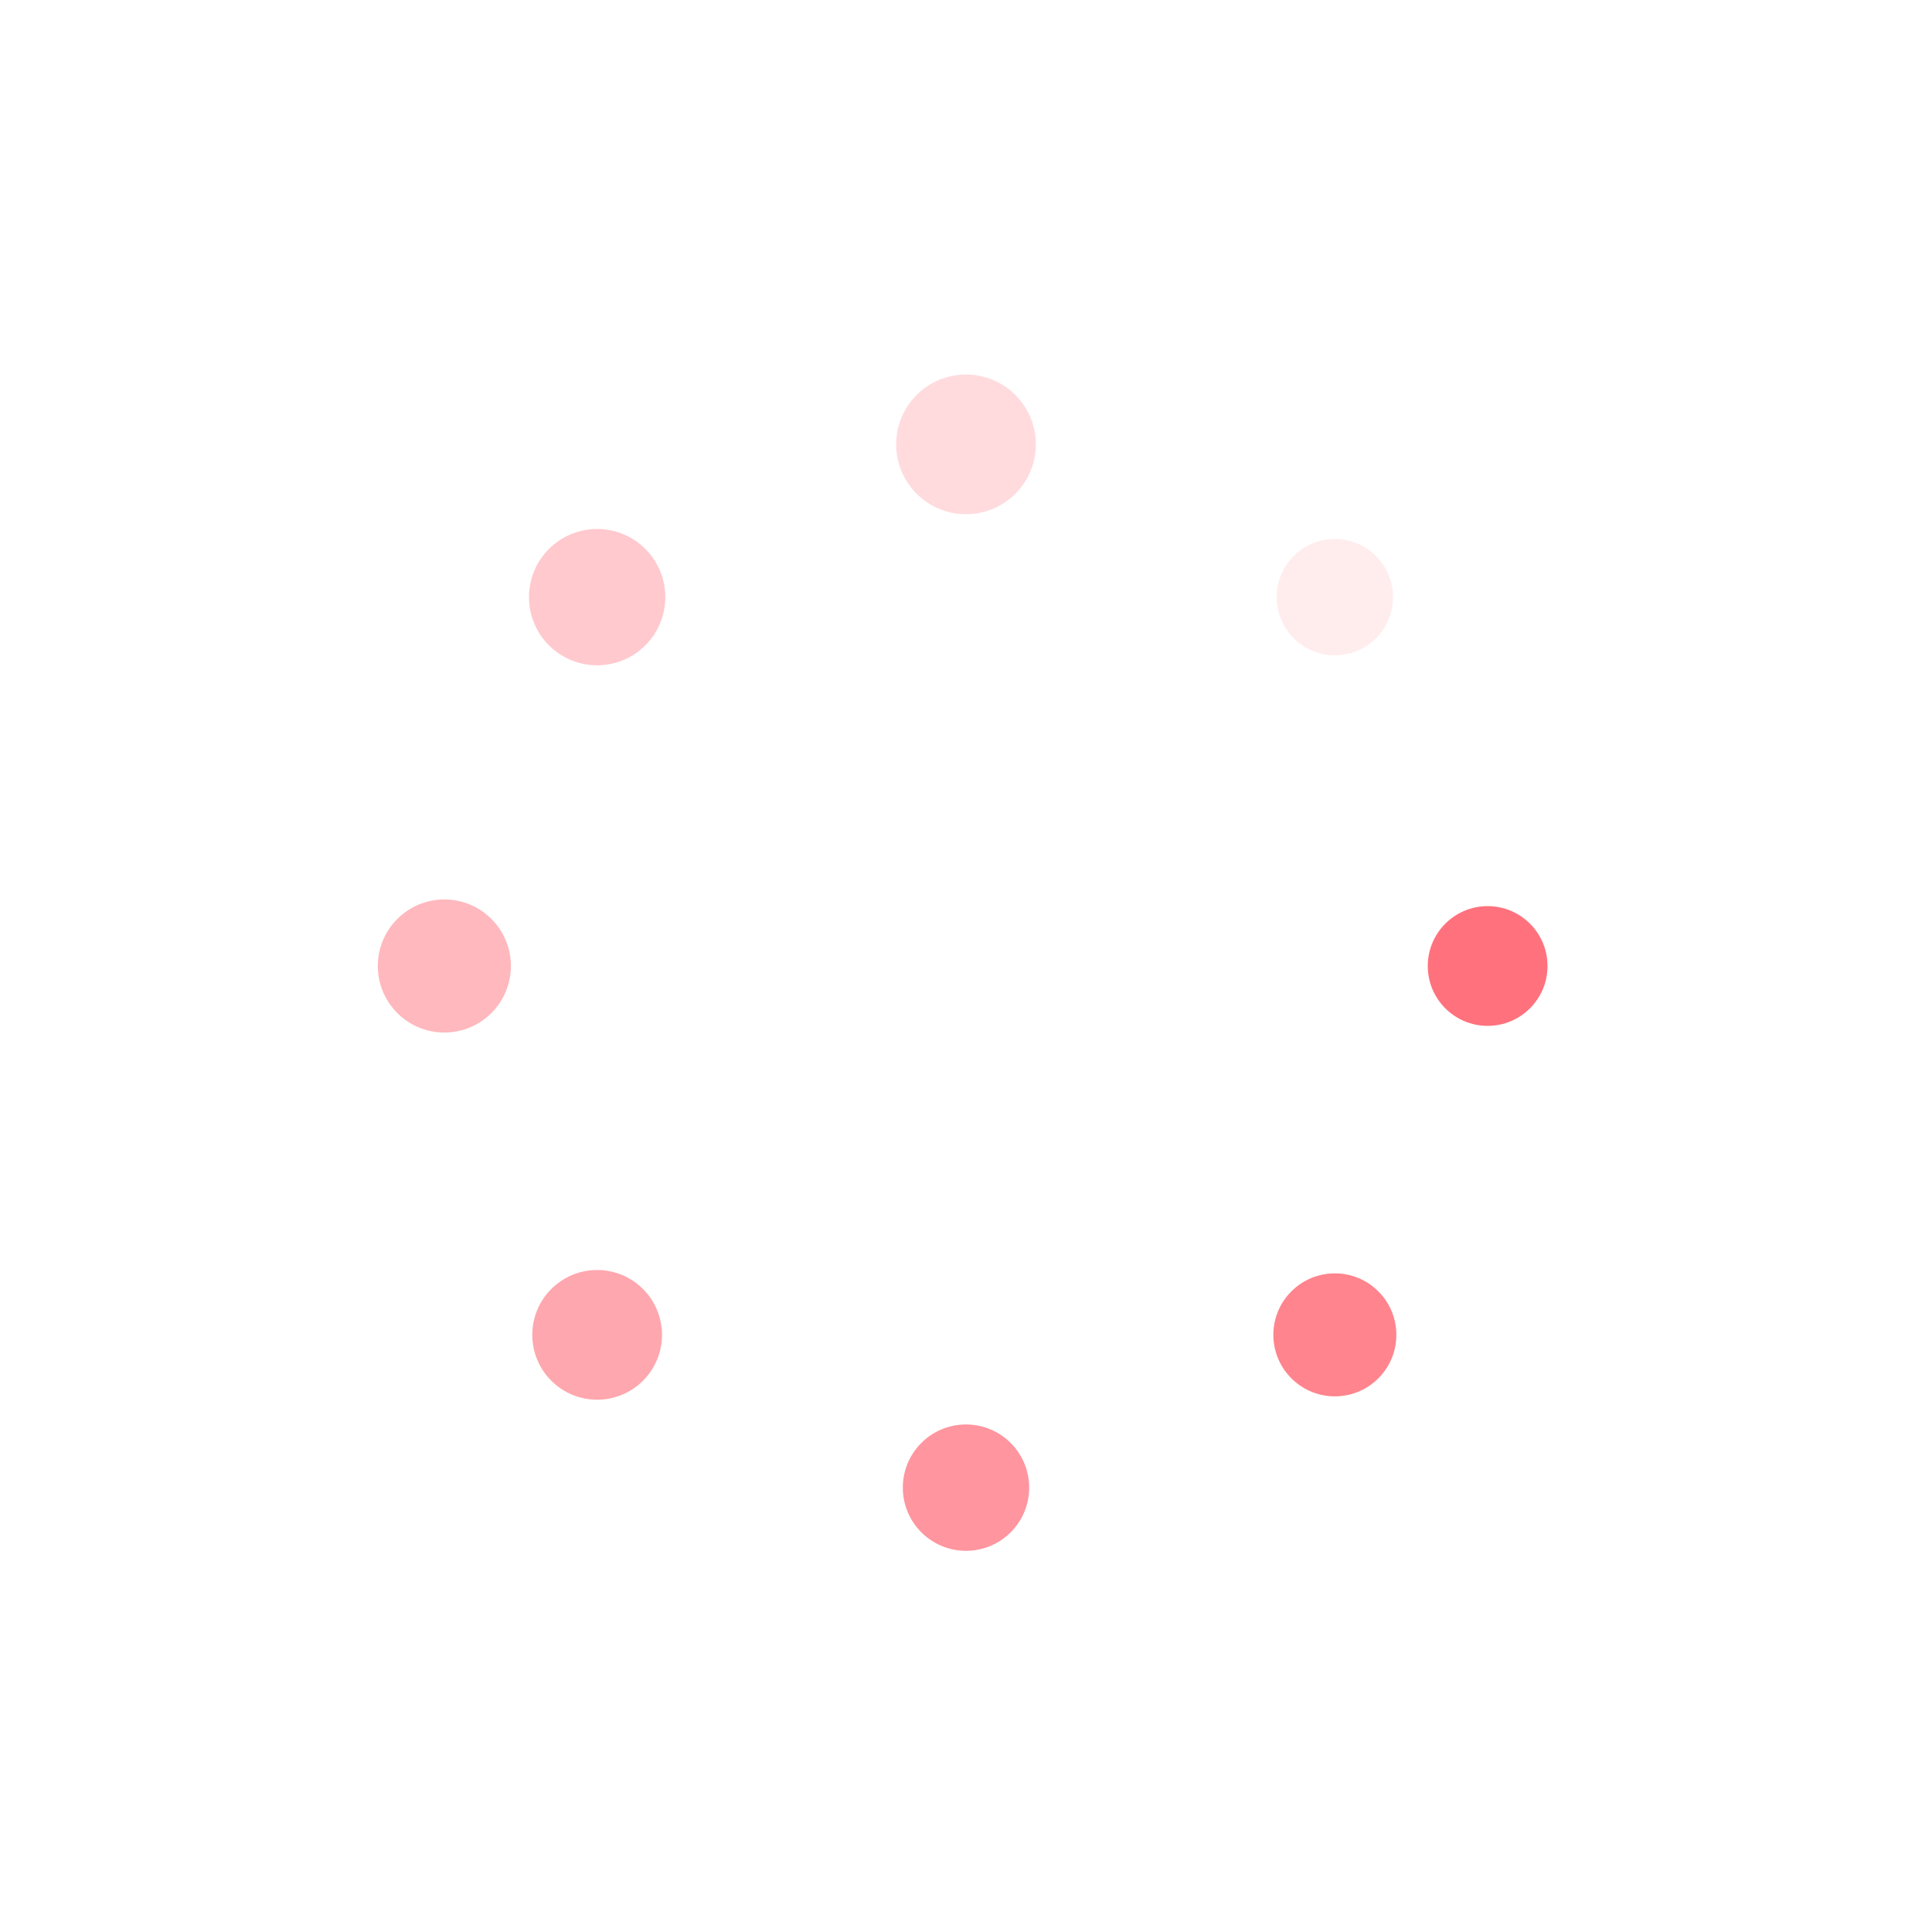 <?xml version="1.0" encoding="utf-8"?>
<svg xmlns="http://www.w3.org/2000/svg" xmlns:xlink="http://www.w3.org/1999/xlink" style="margin: auto; background: none; display: block; shape-rendering: auto;" width="200px" height="200px" viewBox="0 0 100 100" preserveAspectRatio="xMidYMid">
<g transform="translate(77,50)">
<g transform="rotate(0)">
<circle cx="0" cy="0" r="3" fill="#ff727d" fill-opacity="1" transform="scale(1.033 1.033)">
  <animateTransform attributeName="transform" type="scale" begin="-0.875s" values="1.23 1.23;1 1" keyTimes="0;1" dur="1s" repeatCount="indefinite"></animateTransform>
  <animate attributeName="fill-opacity" keyTimes="0;1" dur="1s" repeatCount="indefinite" values="1;0" begin="-0.875s"></animate>
</circle>
</g>
</g><g transform="translate(69.092,69.092)">
<g transform="rotate(45)">
<circle cx="0" cy="0" r="3" fill="#ff727d" fill-opacity="0.875" transform="scale(1.061 1.061)">
  <animateTransform attributeName="transform" type="scale" begin="-0.75s" values="1.23 1.23;1 1" keyTimes="0;1" dur="1s" repeatCount="indefinite"></animateTransform>
  <animate attributeName="fill-opacity" keyTimes="0;1" dur="1s" repeatCount="indefinite" values="1;0" begin="-0.75s"></animate>
</circle>
</g>
</g><g transform="translate(50,77)">
<g transform="rotate(90)">
<circle cx="0" cy="0" r="3" fill="#ff727d" fill-opacity="0.75" transform="scale(1.09 1.09)">
  <animateTransform attributeName="transform" type="scale" begin="-0.625s" values="1.23 1.23;1 1" keyTimes="0;1" dur="1s" repeatCount="indefinite"></animateTransform>
  <animate attributeName="fill-opacity" keyTimes="0;1" dur="1s" repeatCount="indefinite" values="1;0" begin="-0.625s"></animate>
</circle>
</g>
</g><g transform="translate(30.908,69.092)">
<g transform="rotate(135)">
<circle cx="0" cy="0" r="3" fill="#ff727d" fill-opacity="0.625" transform="scale(1.119 1.119)">
  <animateTransform attributeName="transform" type="scale" begin="-0.5s" values="1.23 1.23;1 1" keyTimes="0;1" dur="1s" repeatCount="indefinite"></animateTransform>
  <animate attributeName="fill-opacity" keyTimes="0;1" dur="1s" repeatCount="indefinite" values="1;0" begin="-0.5s"></animate>
</circle>
</g>
</g><g transform="translate(23,50)">
<g transform="rotate(180)">
<circle cx="0" cy="0" r="3" fill="#ff727d" fill-opacity="0.5" transform="scale(1.148 1.148)">
  <animateTransform attributeName="transform" type="scale" begin="-0.375s" values="1.23 1.23;1 1" keyTimes="0;1" dur="1s" repeatCount="indefinite"></animateTransform>
  <animate attributeName="fill-opacity" keyTimes="0;1" dur="1s" repeatCount="indefinite" values="1;0" begin="-0.375s"></animate>
</circle>
</g>
</g><g transform="translate(30.908,30.908)">
<g transform="rotate(225)">
<circle cx="0" cy="0" r="3" fill="#ff727d" fill-opacity="0.375" transform="scale(1.176 1.176)">
  <animateTransform attributeName="transform" type="scale" begin="-0.25s" values="1.23 1.23;1 1" keyTimes="0;1" dur="1s" repeatCount="indefinite"></animateTransform>
  <animate attributeName="fill-opacity" keyTimes="0;1" dur="1s" repeatCount="indefinite" values="1;0" begin="-0.25s"></animate>
</circle>
</g>
</g><g transform="translate(50,23)">
<g transform="rotate(270)">
<circle cx="0" cy="0" r="3" fill="#ff727d" fill-opacity="0.25" transform="scale(1.205 1.205)">
  <animateTransform attributeName="transform" type="scale" begin="-0.125s" values="1.23 1.23;1 1" keyTimes="0;1" dur="1s" repeatCount="indefinite"></animateTransform>
  <animate attributeName="fill-opacity" keyTimes="0;1" dur="1s" repeatCount="indefinite" values="1;0" begin="-0.125s"></animate>
</circle>
</g>
</g><g transform="translate(69.092,30.908)">
<g transform="rotate(315)">
<circle cx="0" cy="0" r="3" fill="#ff727d" fill-opacity="0.125" transform="scale(1.004 1.004)">
  <animateTransform attributeName="transform" type="scale" begin="0s" values="1.23 1.23;1 1" keyTimes="0;1" dur="1s" repeatCount="indefinite"></animateTransform>
  <animate attributeName="fill-opacity" keyTimes="0;1" dur="1s" repeatCount="indefinite" values="1;0" begin="0s"></animate>
</circle>
</g>
</g>
<!-- [ldio] generated by https://loading.io/ --></svg>